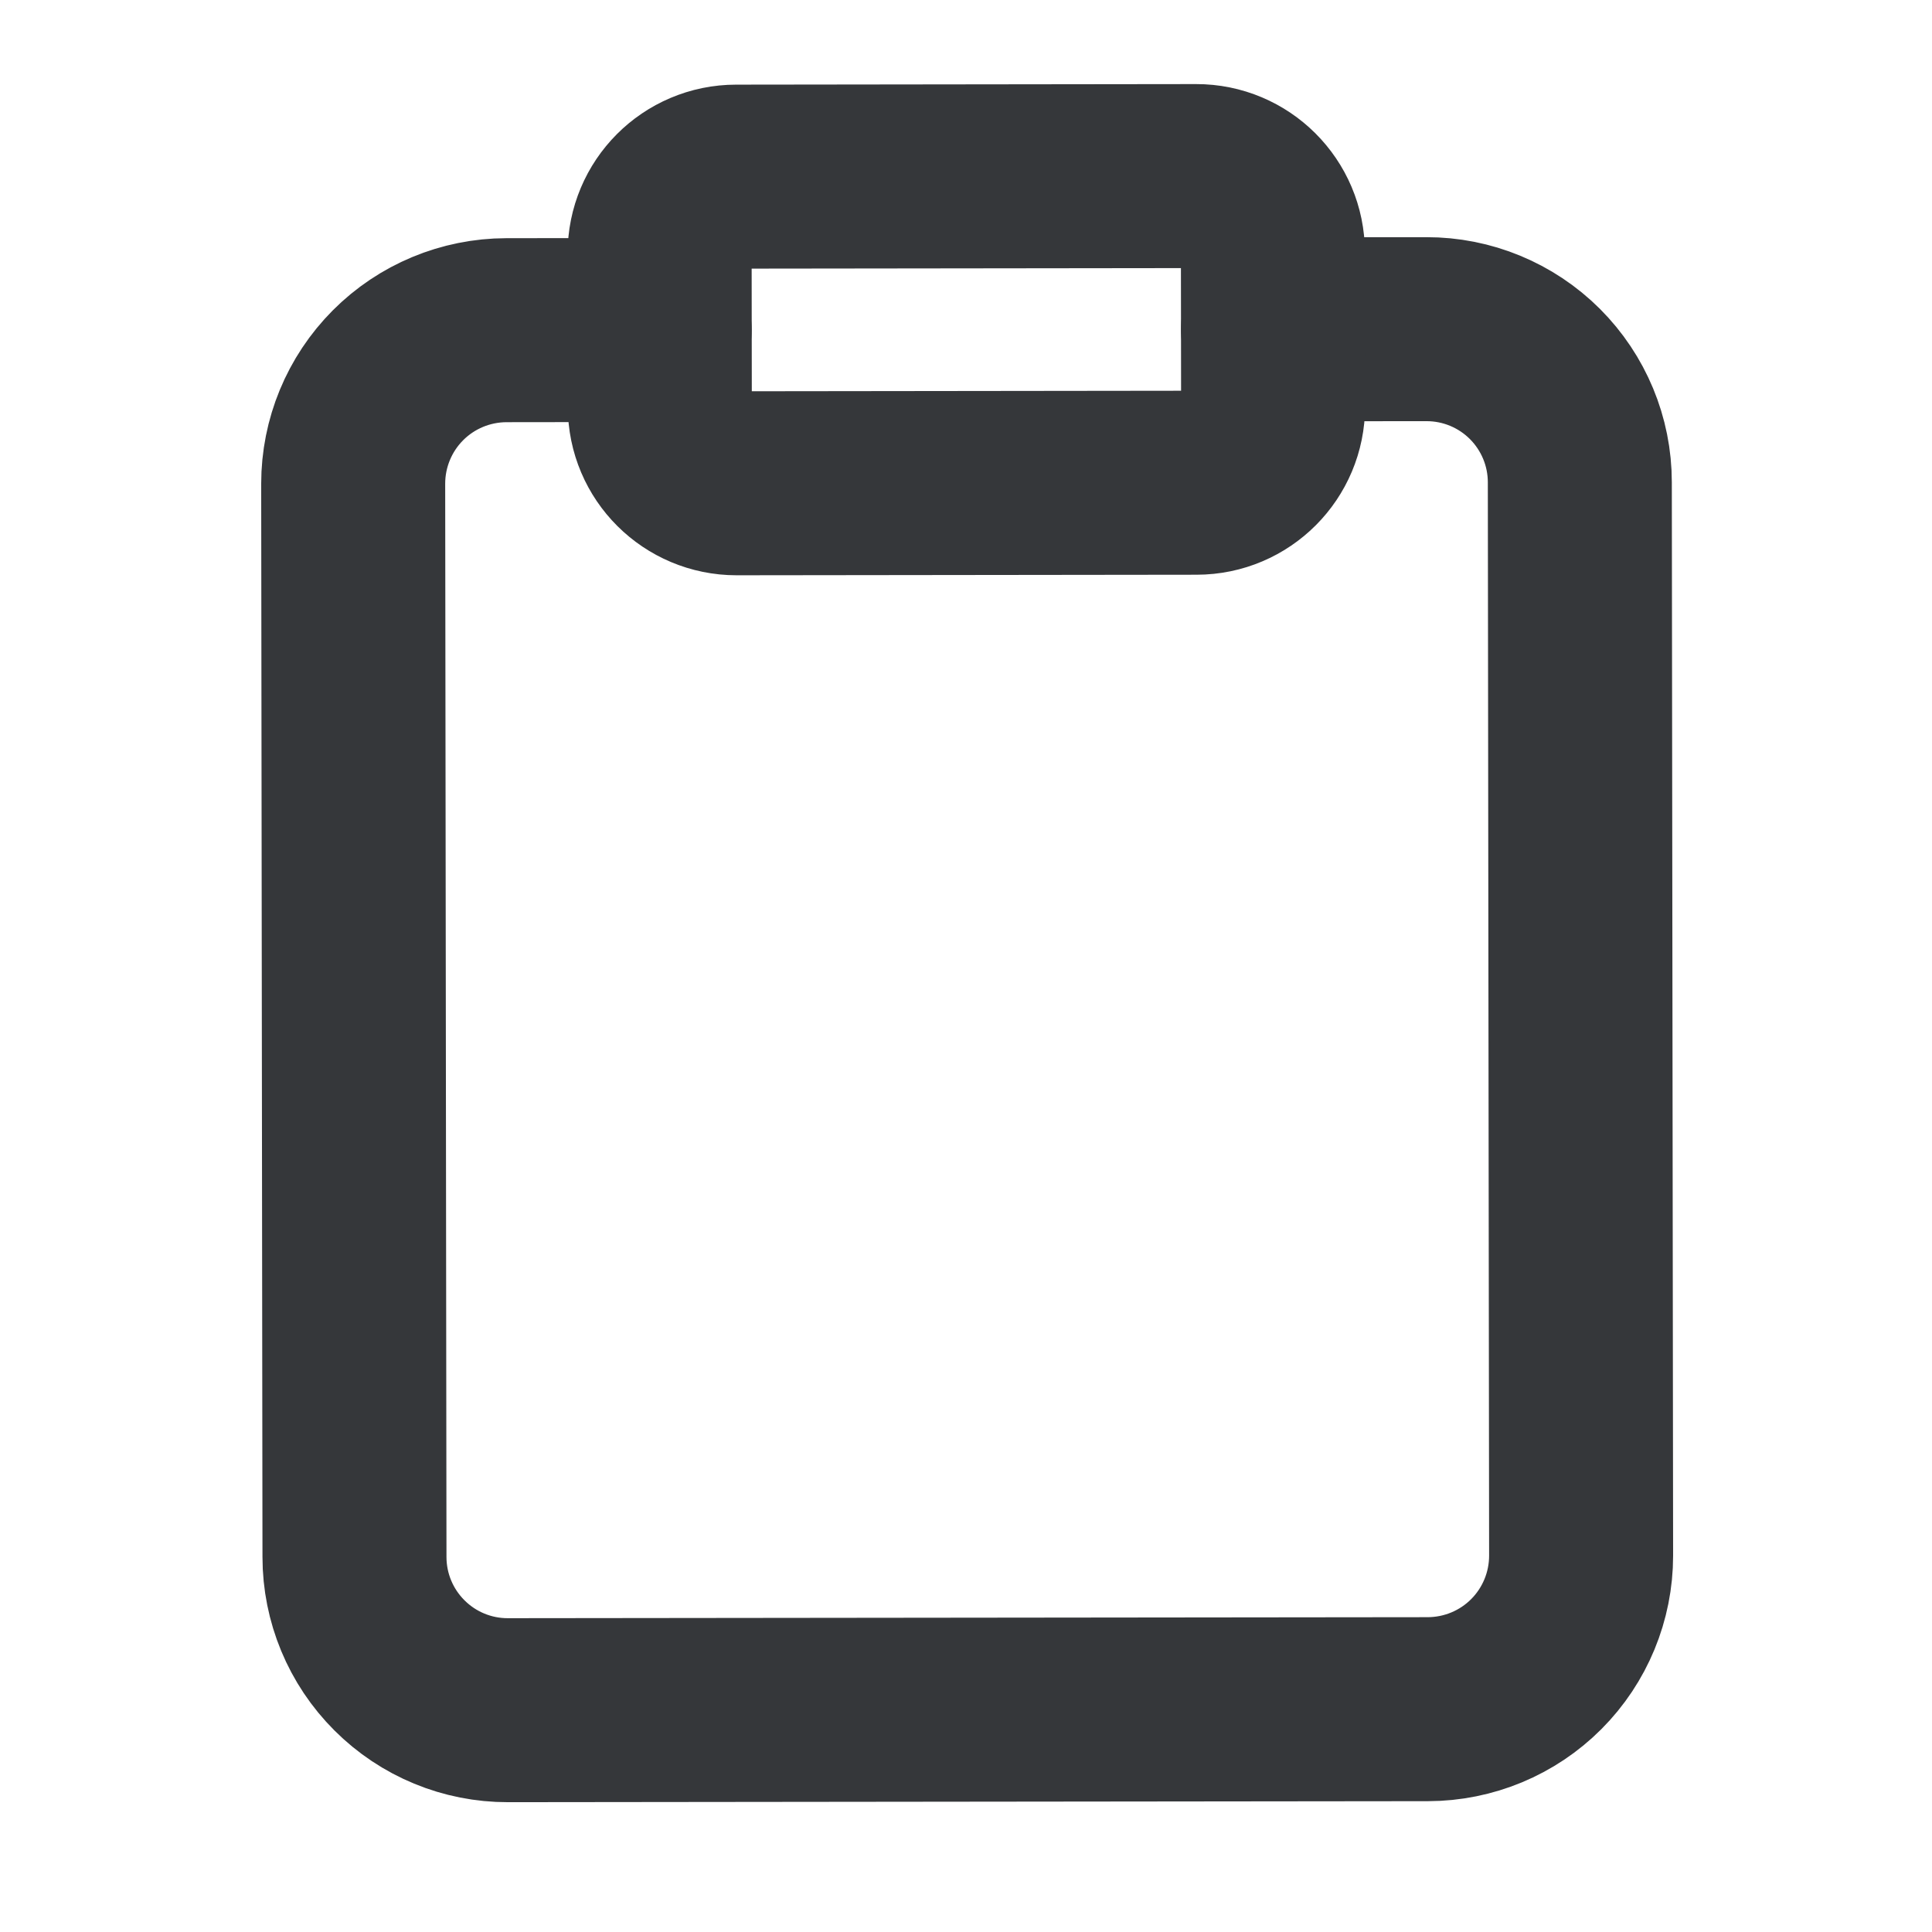 <svg width="21" height="21" viewBox="0 0 21 21" fill="none" xmlns="http://www.w3.org/2000/svg">
<g id="clipboard" clip-path="url(#clip0_1683_1994)">
<path id="Vector" d="M13.837 3.579L15.504 3.578C15.946 3.577 16.37 3.752 16.683 4.064C16.996 4.377 17.172 4.8 17.172 5.242L17.186 16.909C17.186 17.351 17.011 17.775 16.699 18.088C16.387 18.401 15.963 18.577 15.521 18.578L5.521 18.589C5.079 18.59 4.655 18.415 4.342 18.102C4.029 17.79 3.853 17.366 3.853 16.924L3.839 5.258C3.839 4.816 4.014 4.392 4.326 4.079C4.638 3.766 5.062 3.59 5.504 3.589L7.17 3.587" stroke="#35373A" stroke-width="2" stroke-linecap="round" stroke-linejoin="round"/>
<path id="Vector_2" d="M13.002 1.914L8.002 1.92C7.542 1.92 7.169 2.294 7.17 2.754L7.172 4.421C7.172 4.881 7.546 5.253 8.006 5.253L13.006 5.247C13.466 5.247 13.839 4.873 13.838 4.413L13.836 2.746C13.836 2.286 13.462 1.913 13.002 1.914Z" stroke="#35373A" stroke-width="2" stroke-linecap="round" stroke-linejoin="round"/>
</g>
<defs>
<clipPath id="clip0_1683_1994">
<rect width="20" height="20" fill="white" transform="translate(0.5 0.262) rotate(-0.066)"/>
</clipPath>
</defs>
</svg>
